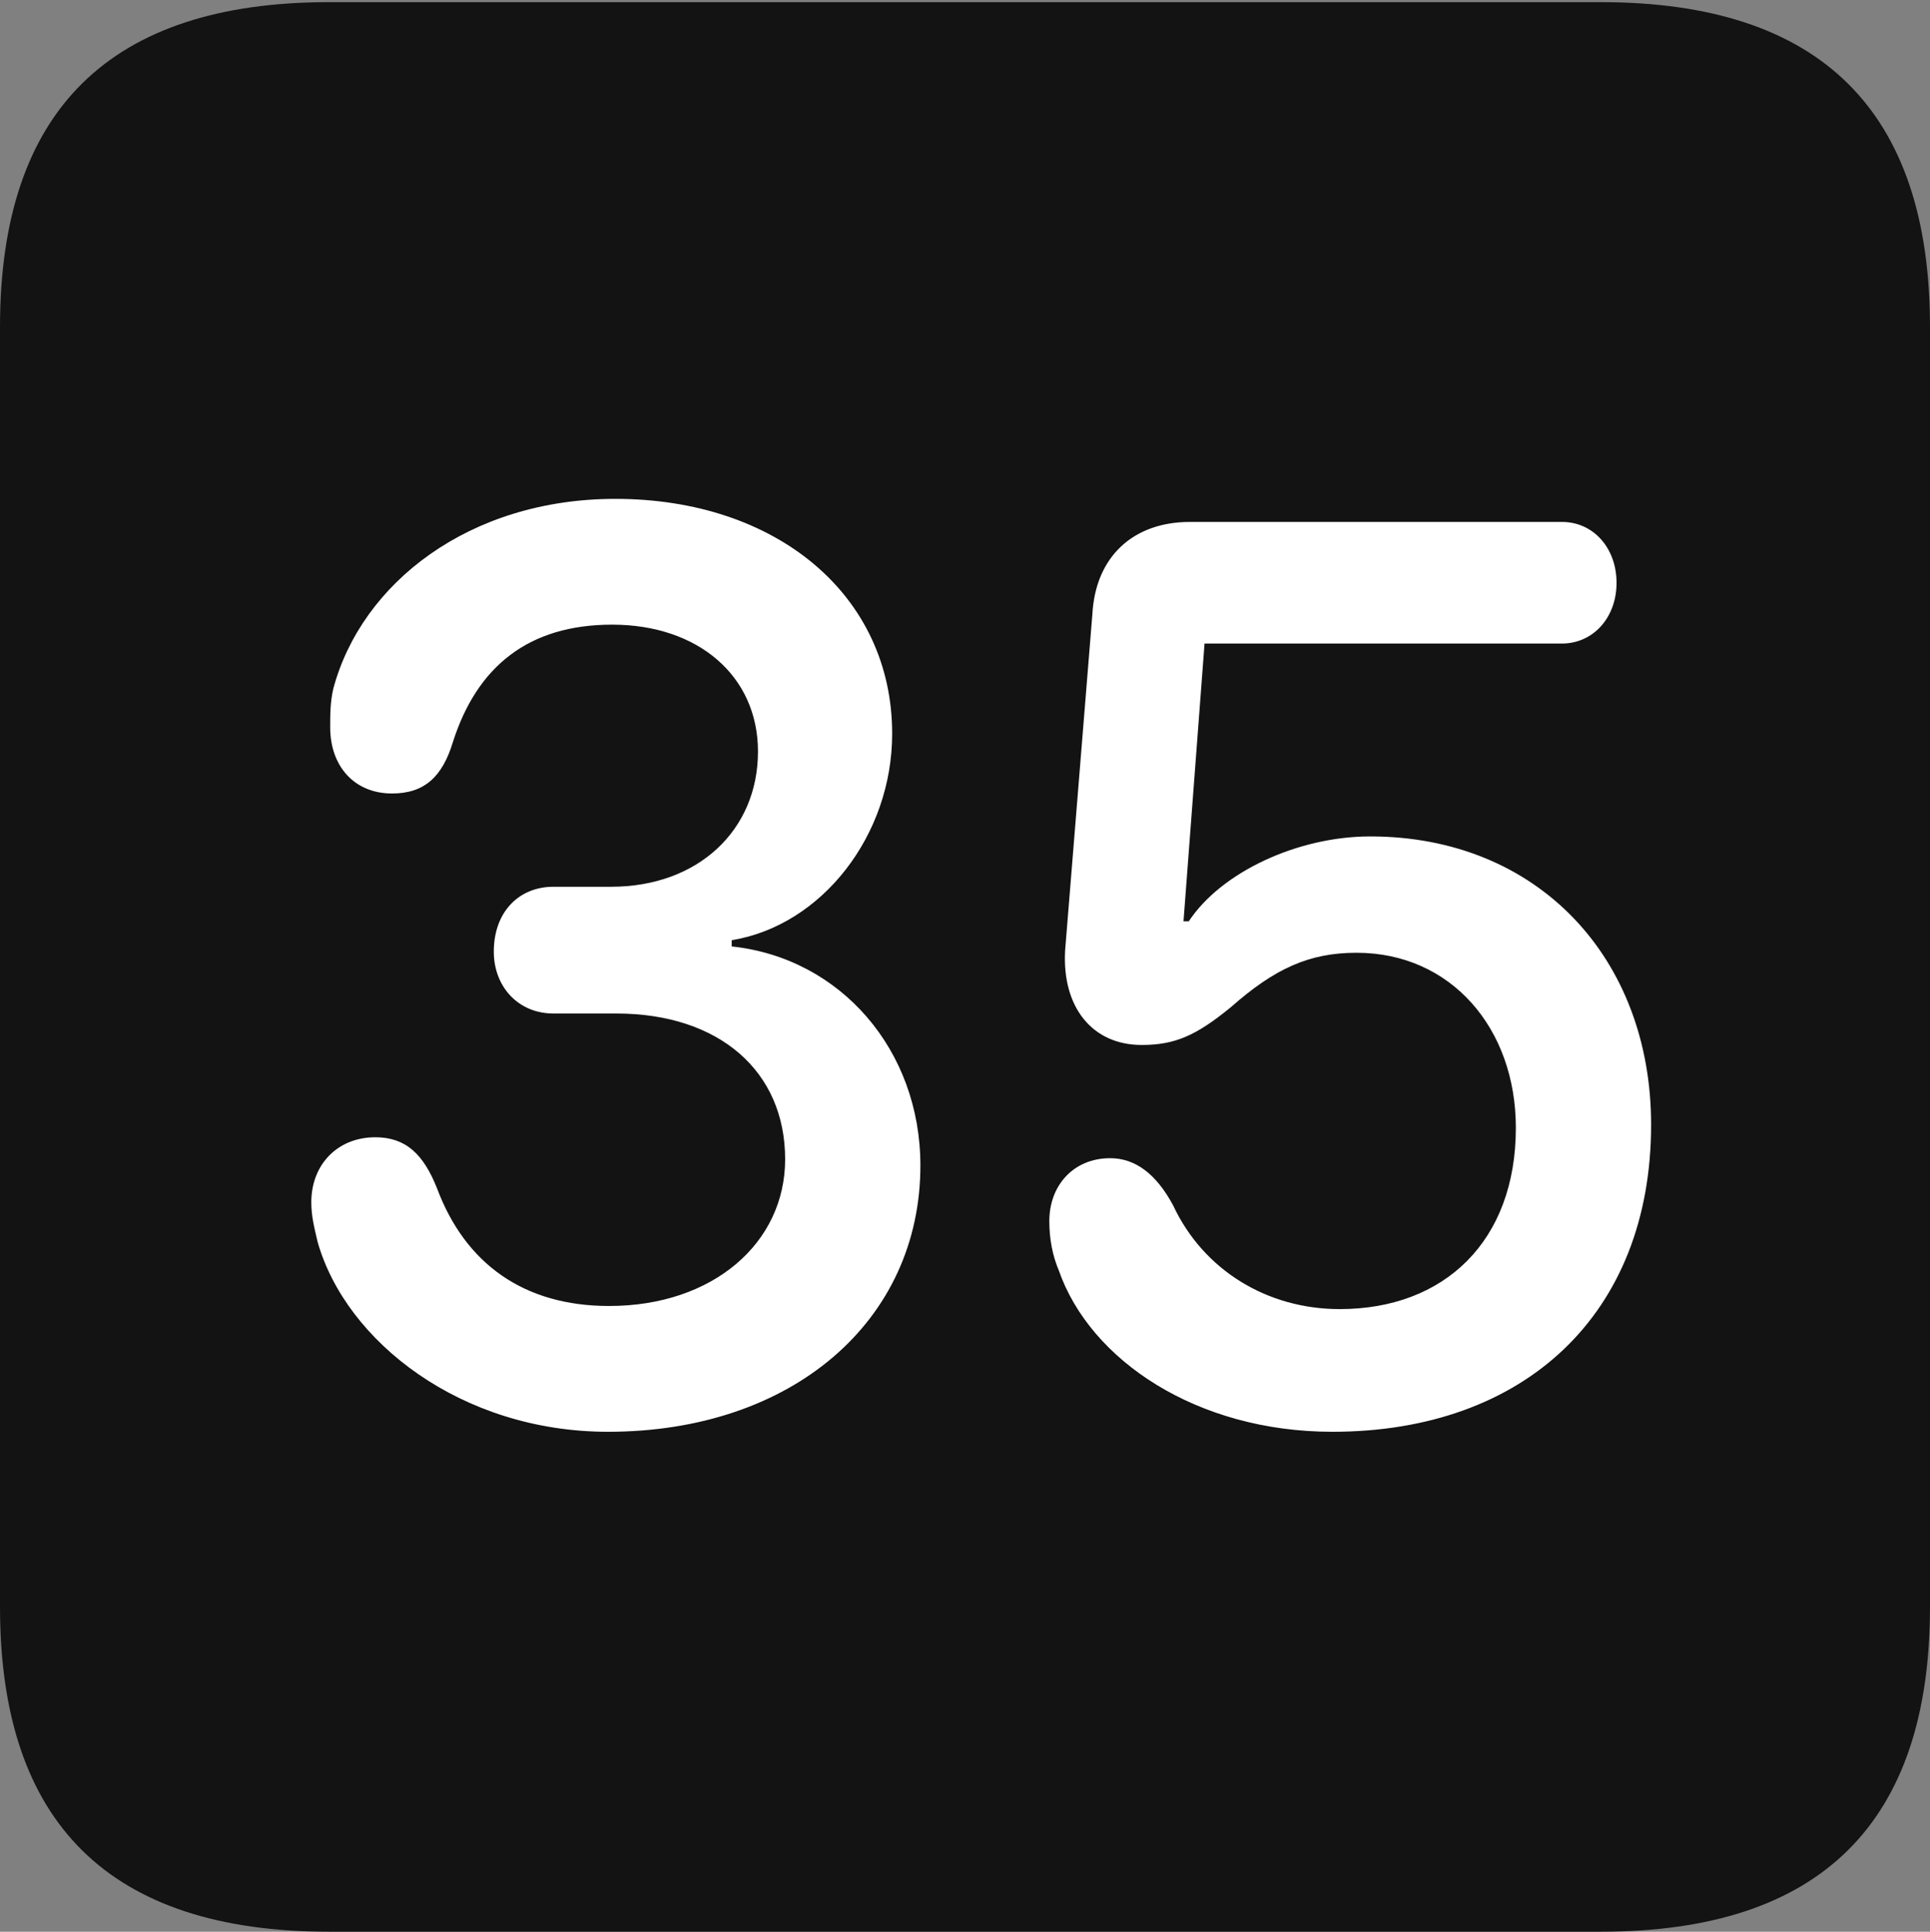 <?xml version="1.0" encoding="UTF-8"?>
<!--Generator: Apple Native CoreSVG 175.5-->
<!DOCTYPE svg
PUBLIC "-//W3C//DTD SVG 1.1//EN"
       "http://www.w3.org/Graphics/SVG/1.1/DTD/svg11.dtd">
<svg version="1.1" xmlns="http://www.w3.org/2000/svg" xmlns:xlink="http://www.w3.org/1999/xlink" width="17.979" height="17.998">
 <rect width="100%" height="100%" fill="#808080" stroke="none"/>
 <g>
  <rect height="17.998" opacity="0" width="17.979" x="0" y="0"/>
  <path d="M3.066 17.998L14.912 17.998C16.963 17.998 17.979 16.982 17.979 14.971L17.979 3.047C17.979 1.035 16.963 0.02 14.912 0.02L3.066 0.02C1.025 0.02 0 1.025 0 3.047L0 14.971C0 16.992 1.025 17.998 3.066 17.998Z" fill="#000000" fill-opacity="0.85"/>
  <path d="M5.664 13.34C4.297 13.34 3.223 12.5 2.959 11.572C2.93 11.445 2.9 11.338 2.9 11.201C2.9 10.85 3.145 10.596 3.496 10.596C3.779 10.596 3.945 10.752 4.072 11.074C4.336 11.777 4.883 12.168 5.674 12.168C6.641 12.168 7.314 11.582 7.314 10.801C7.314 9.98 6.699 9.443 5.742 9.443L5.156 9.443C4.824 9.443 4.6 9.189 4.6 8.867C4.6 8.496 4.834 8.262 5.156 8.262L5.693 8.262C6.504 8.262 7.061 7.734 7.061 7.002C7.061 6.299 6.504 5.82 5.703 5.82C4.922 5.82 4.443 6.211 4.219 6.914C4.121 7.236 3.955 7.393 3.652 7.393C3.301 7.393 3.076 7.139 3.076 6.777C3.076 6.65 3.076 6.543 3.105 6.416C3.369 5.43 4.375 4.648 5.732 4.648C7.236 4.648 8.311 5.547 8.311 6.836C8.311 7.783 7.656 8.623 6.816 8.76L6.816 8.818C7.832 8.926 8.574 9.785 8.574 10.859C8.574 12.305 7.383 13.34 5.664 13.34ZM12.412 13.34C11.152 13.34 10.156 12.676 9.863 11.836C9.805 11.699 9.775 11.543 9.775 11.377C9.775 11.045 10 10.791 10.342 10.791C10.576 10.791 10.771 10.938 10.928 11.23C11.211 11.836 11.807 12.197 12.48 12.197C13.457 12.197 14.121 11.562 14.121 10.508C14.121 9.58 13.516 8.877 12.637 8.877C12.197 8.877 11.875 9.023 11.465 9.385C11.143 9.648 10.947 9.736 10.635 9.736C10.176 9.736 9.893 9.385 9.922 8.857L10.176 5.723C10.205 5.186 10.557 4.863 11.084 4.863L14.551 4.863C14.844 4.863 15.059 5.107 15.059 5.43C15.059 5.762 14.834 5.996 14.551 5.996L11.221 5.996L11.025 8.584L11.074 8.584C11.377 8.125 12.09 7.793 12.764 7.793C14.326 7.793 15.381 8.926 15.381 10.479C15.381 12.246 14.199 13.34 12.412 13.34Z" fill="#ffffff"/>
 </g>
</svg>
